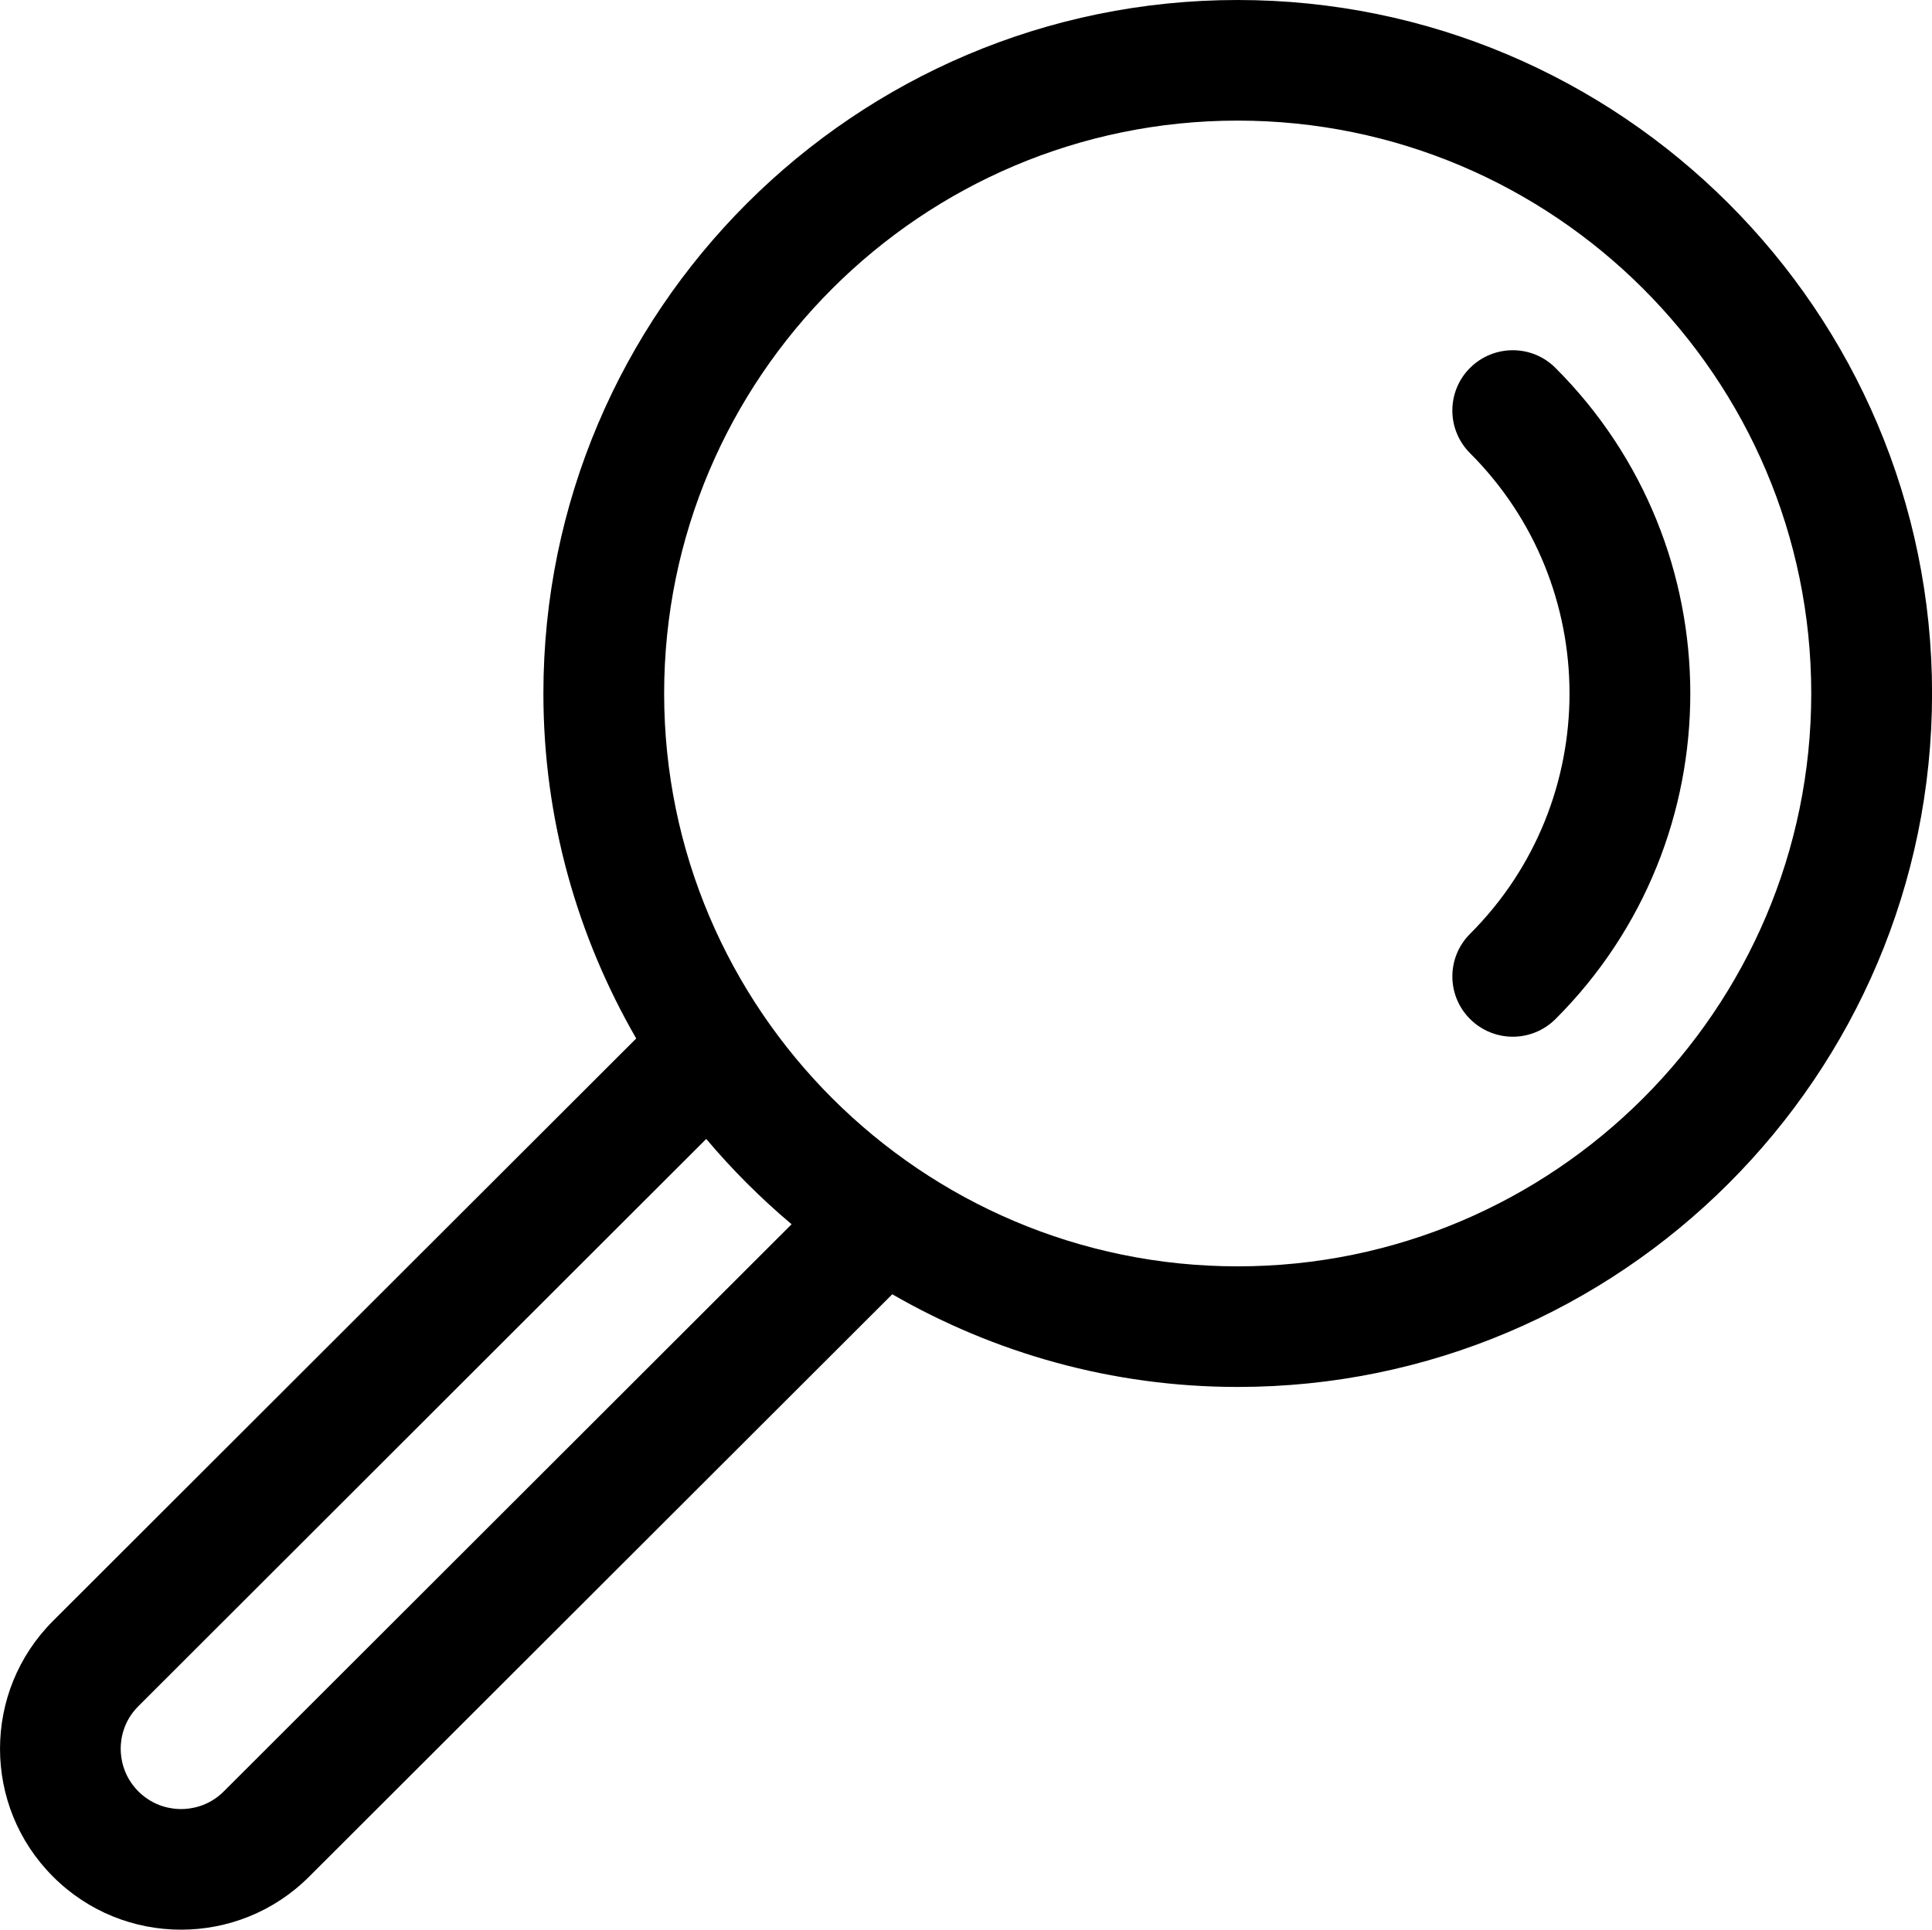 <?xml version="1.0" encoding="iso-8859-1"?>
<!-- Generator: Adobe Illustrator 16.0.4, SVG Export Plug-In . SVG Version: 6.00 Build 0)  -->
<!DOCTYPE svg PUBLIC "-//W3C//DTD SVG 1.1//EN" "http://www.w3.org/Graphics/SVG/1.1/DTD/svg11.dtd">
<svg version="1.1" id="Capa_1" xmlns="http://www.w3.org/2000/svg" xmlns:xlink="http://www.w3.org/1999/xlink" x="0px" y="0px"
	 width="32.031px" height="32px" viewBox="0 0 32.031 32" style="enable-background:new 0 0 32.031 32;" xml:space="preserve">
<g id="Magnifying_x5F_Glass">
	<g>
		<path d="M20.519,0c-6.346,0-11.51,5.158-11.51,11.5c0,2.083,0.565,4.033,1.539,5.721l-9.668,9.658
			c-1.173,1.171-1.173,3.071,0,4.242C1.465,31.707,2.233,32,3.002,32s1.537-0.293,2.123-0.879l9.668-9.658
			C16.481,22.436,18.435,23,20.519,23c6.349,0,11.513-5.158,11.513-11.5S26.866,0,20.519,0z M3.71,29.707
			C3.455,29.962,3.157,30,3.002,30c-0.154,0-0.452-0.038-0.708-0.293C2.04,29.452,2.001,29.154,2.001,29s0.038-0.452,0.293-0.706
			l9.415-9.407c0.431,0.512,0.904,0.984,1.415,1.415L3.71,29.707z M20.519,21c-5.242,0-9.508-4.262-9.508-9.5
			c0-5.238,4.265-9.5,9.508-9.5c5.244,0,9.51,4.262,9.51,9.5C30.028,16.738,25.763,21,20.519,21z M25.788,6.101
			c-0.391-0.391-1.023-0.391-1.416,0c-0.391,0.39-0.391,1.023,0,1.414c2.199,2.198,2.199,5.773,0.001,7.97
			c-0.392,0.391-0.392,1.024,0,1.414c0.196,0.195,0.452,0.293,0.708,0.293s0.512-0.098,0.708-0.293
			C28.769,13.923,28.769,9.079,25.788,6.101z"/>
	</g>
</g>
</svg>
